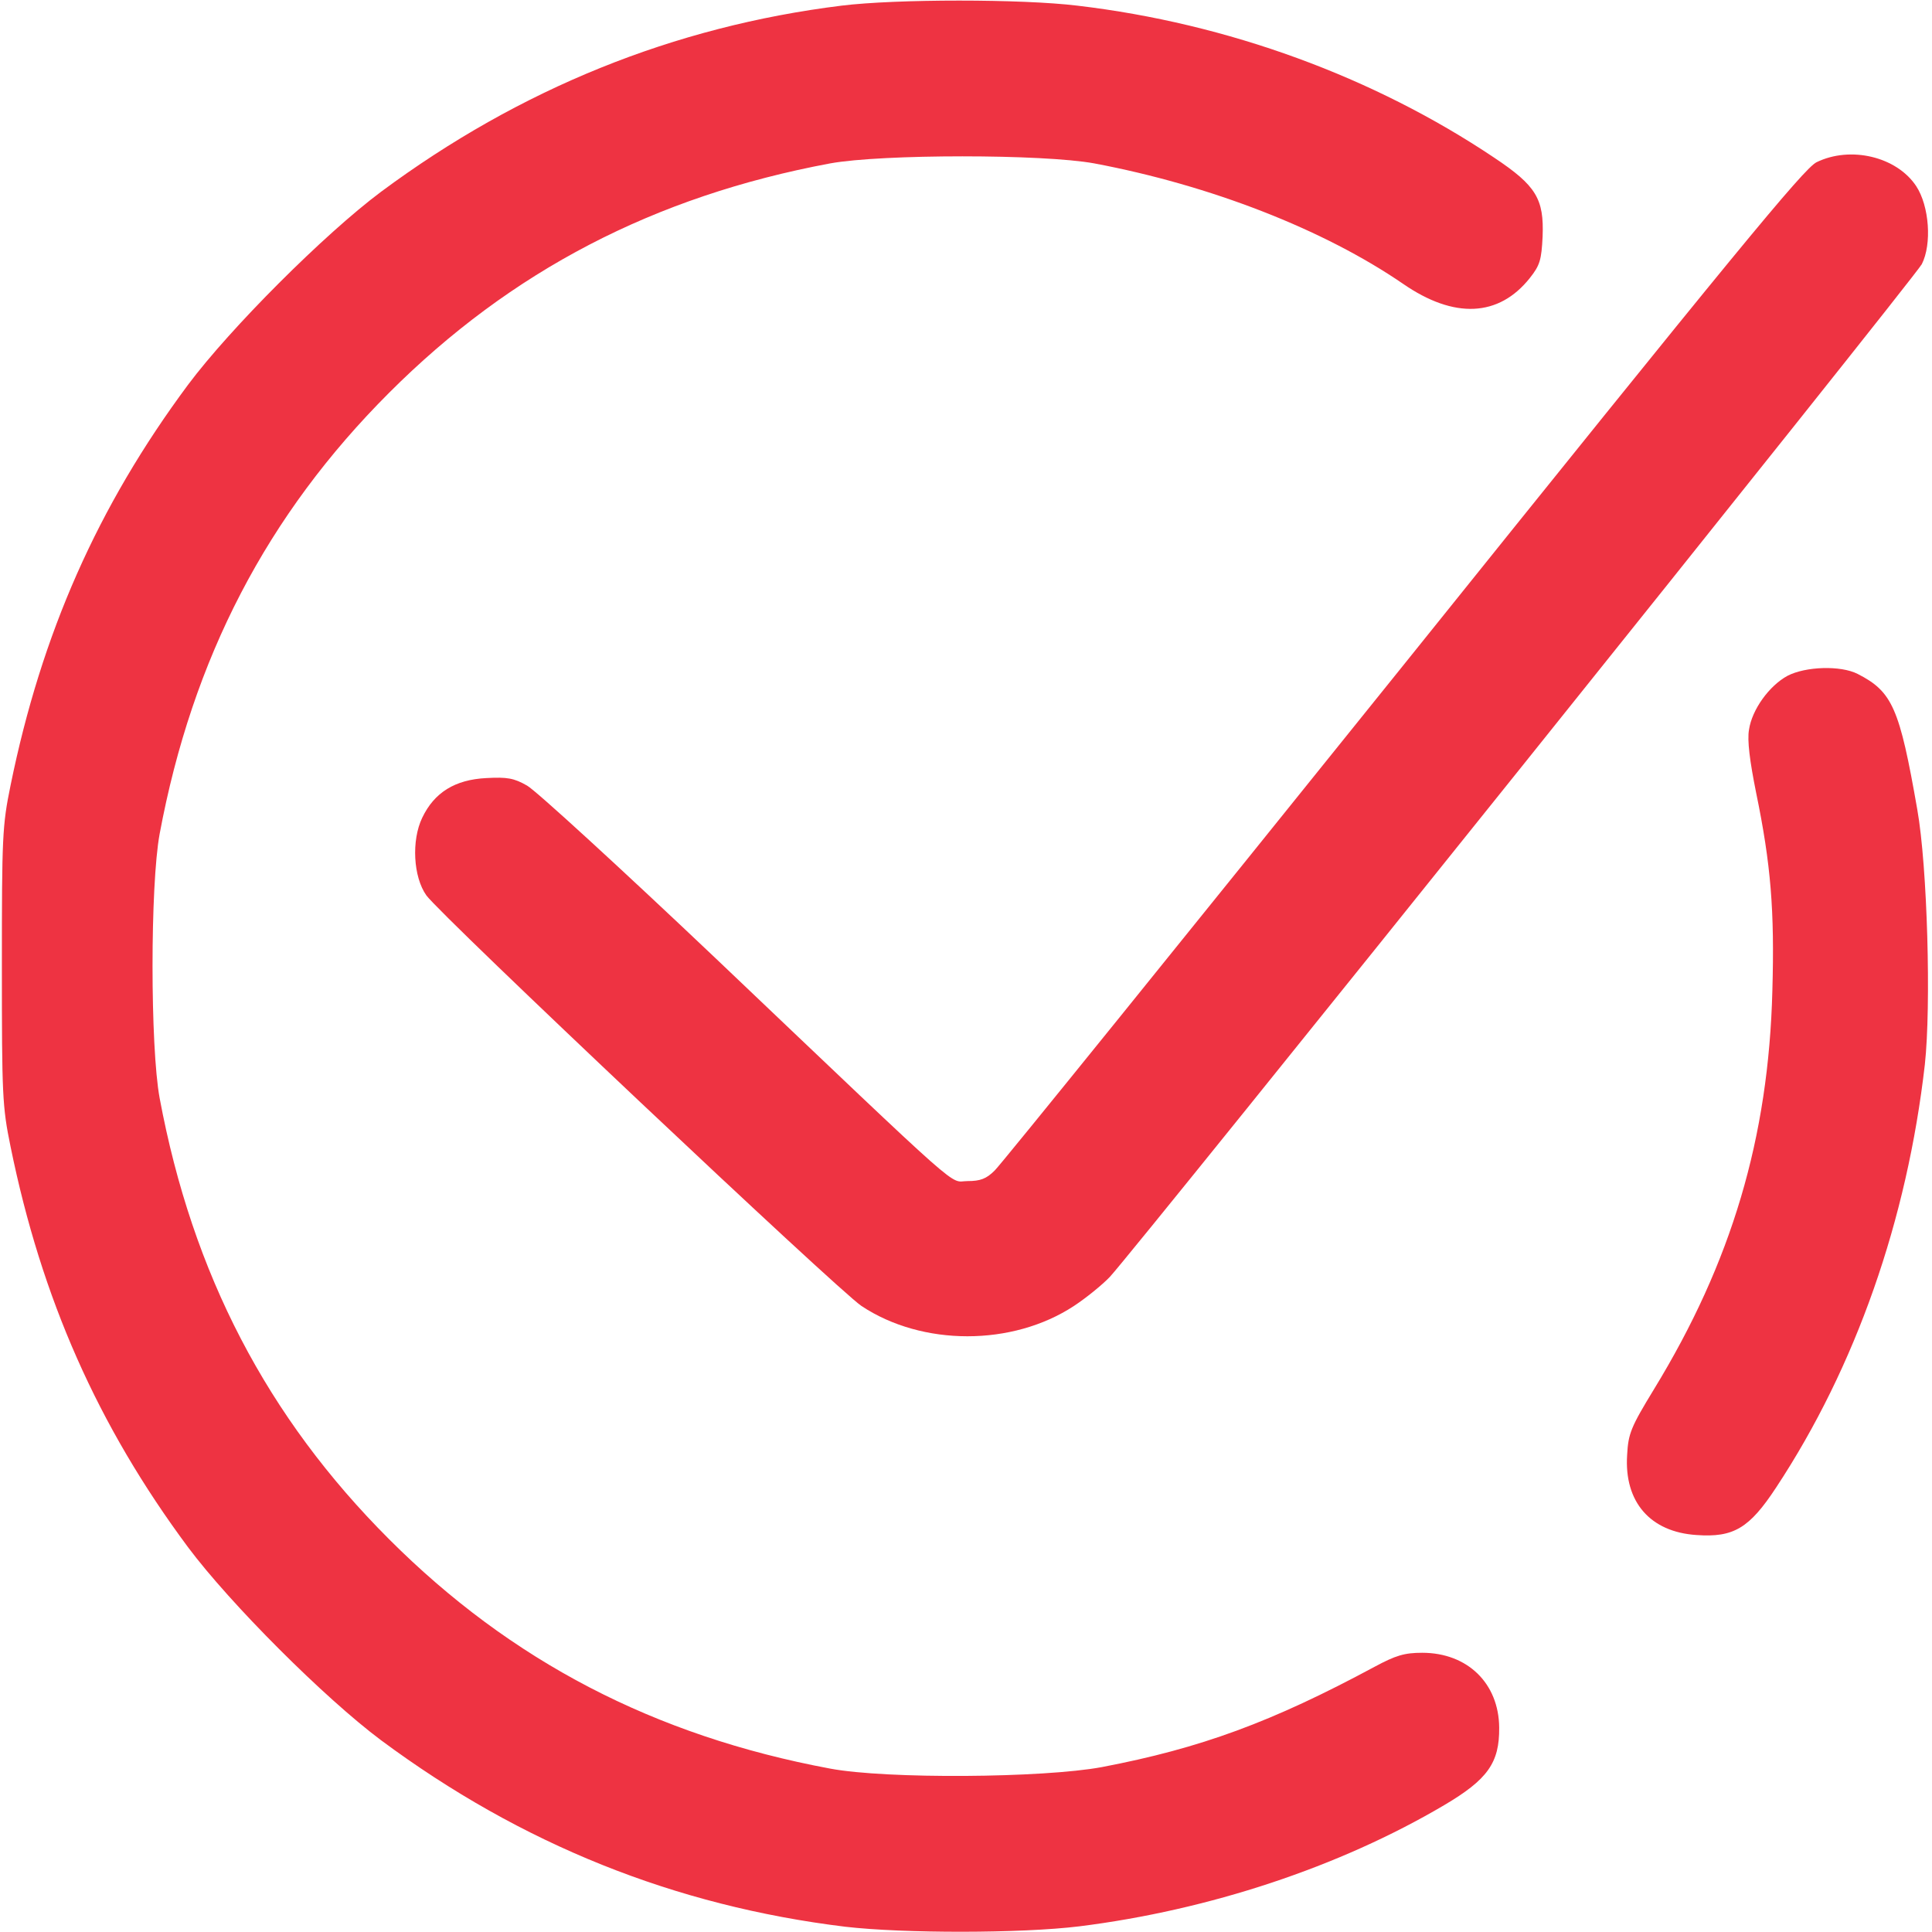 <svg width="40" height="40" viewBox="0 0 40 40" fill="none" xmlns="http://www.w3.org/2000/svg">
<g clip-path="url(#clip0_4_733)">
<path d="M17.422 0.117C13.953 0.547 10.766 1.836 7.891 3.969C6.719 4.844 4.766 6.797 3.891 7.969C2.023 10.484 0.859 13.117 0.219 16.258C0.047 17.094 0.039 17.328 0.039 20C0.039 22.672 0.047 22.906 0.219 23.742C0.859 26.883 2.023 29.516 3.891 32.031C4.766 33.203 6.719 35.156 7.891 36.031C10.797 38.188 13.977 39.461 17.5 39.891C18.711 40.031 21.133 40.031 22.344 39.883C25.031 39.547 27.727 38.656 29.898 37.375C30.797 36.844 31.047 36.5 31.039 35.766C31.031 34.852 30.383 34.219 29.445 34.219C29.078 34.219 28.898 34.273 28.461 34.508C26.328 35.656 24.859 36.195 22.812 36.586C21.594 36.812 18.352 36.836 17.188 36.617C13.547 35.938 10.578 34.391 8.055 31.867C5.531 29.344 3.984 26.375 3.305 22.734C3.109 21.672 3.109 18.328 3.305 17.266C3.984 13.625 5.531 10.656 8.055 8.133C10.578 5.609 13.547 4.062 17.188 3.383C18.258 3.188 21.594 3.188 22.656 3.383C25.062 3.836 27.406 4.75 29.047 5.875C30.109 6.609 31.031 6.562 31.672 5.758C31.883 5.492 31.914 5.383 31.938 4.898C31.969 4.117 31.805 3.844 30.938 3.266C28.445 1.594 25.422 0.484 22.305 0.117C21.156 -0.023 18.555 -0.023 17.422 0.117Z" fill="#EE3342"/>
<path d="M37.609 3.359C37.344 3.492 35.906 5.242 29.055 13.773C24.523 19.406 20.719 24.117 20.594 24.234C20.422 24.406 20.297 24.453 20.031 24.453C19.633 24.453 20.109 24.875 14.82 19.844C12.852 17.977 11.094 16.367 10.914 16.266C10.641 16.109 10.5 16.086 10.07 16.109C9.422 16.141 8.992 16.406 8.742 16.93C8.516 17.398 8.555 18.156 8.828 18.539C9.141 18.969 17.336 26.703 17.836 27.039C19.094 27.875 20.961 27.875 22.234 27.039C22.484 26.875 22.82 26.602 22.977 26.438C23.516 25.859 39.648 5.742 39.789 5.469C40 5.055 39.945 4.266 39.672 3.852C39.266 3.242 38.312 3.016 37.609 3.359Z" fill="#EE3342"/>
<path d="M37.008 13.992C36.633 14.195 36.273 14.688 36.211 15.109C36.172 15.328 36.227 15.758 36.359 16.414C36.664 17.891 36.742 18.852 36.695 20.508C36.617 23.555 35.852 26.133 34.242 28.766C33.766 29.547 33.711 29.68 33.688 30.125C33.625 31.094 34.164 31.719 35.125 31.781C35.891 31.836 36.219 31.641 36.773 30.797C38.422 28.297 39.484 25.258 39.852 22.039C39.984 20.828 39.906 17.945 39.695 16.758C39.328 14.656 39.18 14.32 38.461 13.953C38.109 13.773 37.383 13.797 37.008 13.992Z" fill="#EE3342"/>
</g>
<defs>
<clipPath id="clip0_4_733">
<rect width="40" height="40" fill="white"/>
</clipPath>
</defs>
</svg>
